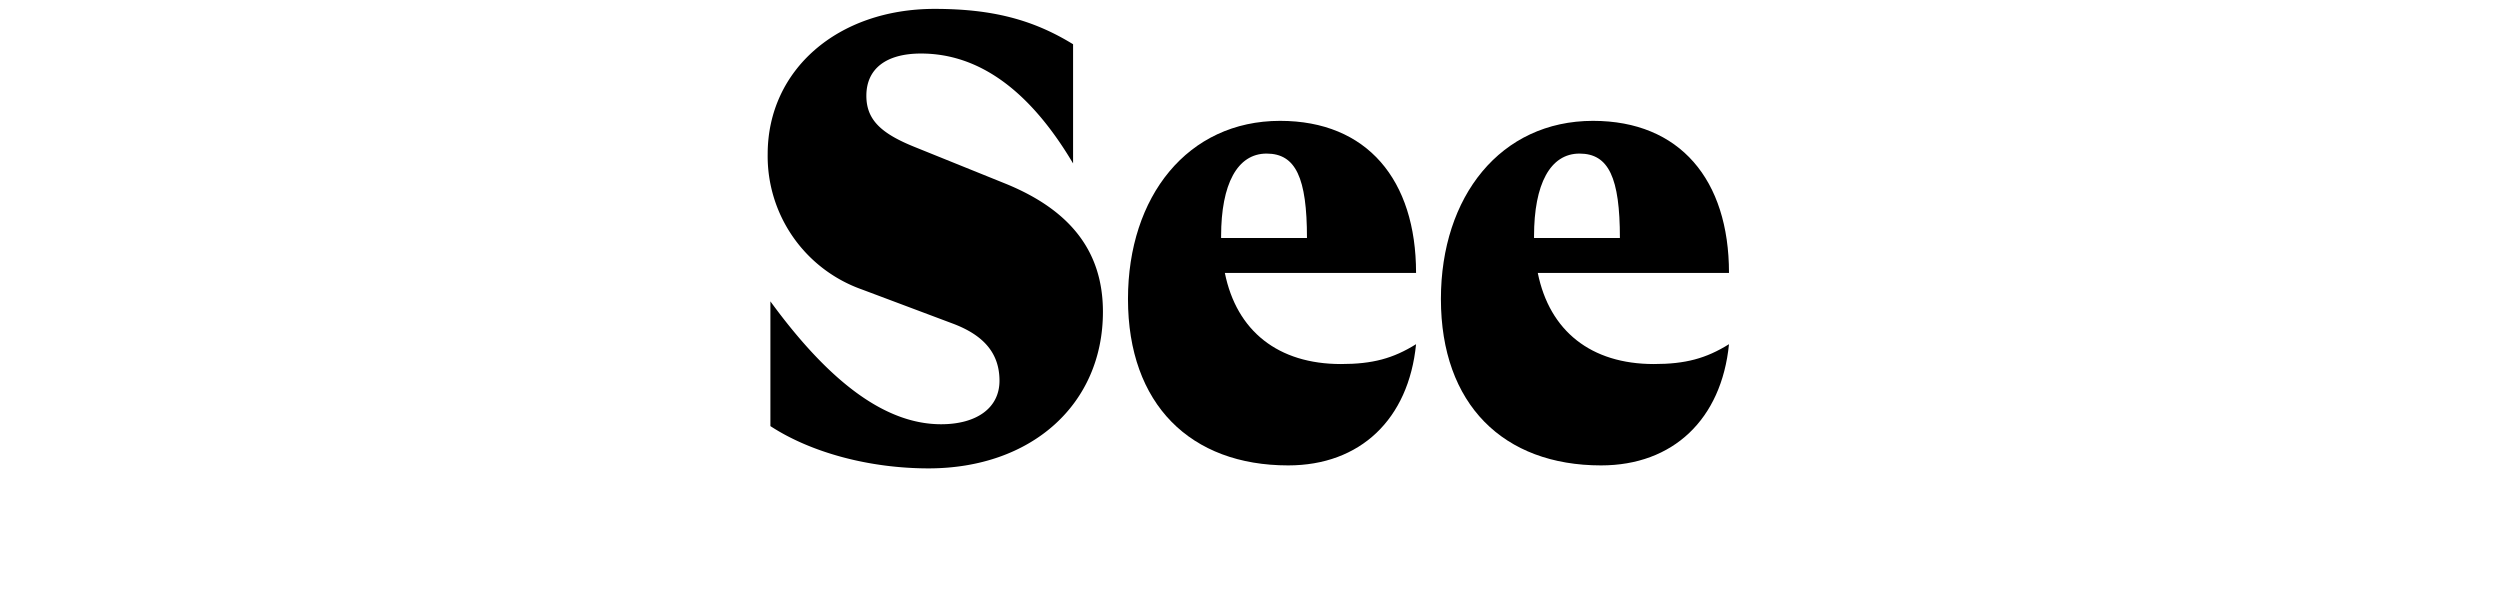 <svg id="Layer_1" data-name="Layer 1" xmlns="http://www.w3.org/2000/svg" viewBox="0 0 495 118"><title>see_v2</title><path d="M152.54,84.37V59.67C164.46,76,175.52,84,186.34,84c7,0,11.56-3.2,11.56-8.61s-3.08-9-9.22-11.31l-18-6.76a28,28,0,0,1-18.68-26.8c0-16.71,13.89-28.76,33.06-28.76,11.31,0,19.42,2.09,27.41,7v23.6c-8.6-14.51-18.68-21.76-30.11-21.76-6.89,0-10.82,3-10.82,8.36,0,4.79,2.95,7.5,9.71,10.2l17.95,7.25c12.91,5.29,19.18,13.53,19.18,25.33,0,18.31-14.14,31-34.55,31C172.21,92.73,160.65,89.66,152.54,84.37Z"/><path d="M265.51,72.08c6.27,0,10.32-1.1,14.87-3.93-1.47,14.87-11.06,24-25.32,24-19.3,0-31.72-12.05-31.72-32.95,0-20.28,11.8-35.27,30.12-35.27,17.21,0,26.92,11.67,26.92,30.11H242.52C244.85,65.57,253.09,72.08,265.51,72.08ZM241.78,46.76v.37h17c0-11.93-2.22-16.72-8-16.72S241.78,36.43,241.78,46.76Z"/><path d="M327.46,72.08c6.27,0,10.33-1.1,14.88-3.93-1.48,14.87-11.07,24-25.33,24-19.3,0-31.71-12.05-31.71-32.95,0-20.28,11.8-35.27,30.12-35.27,17.2,0,26.92,11.67,26.92,30.11H304.48C306.81,65.57,315.05,72.08,327.46,72.08ZM303.74,46.76v.37h17c0-11.93-2.21-16.72-8-16.72S303.74,36.43,303.74,46.76Z"/></svg>